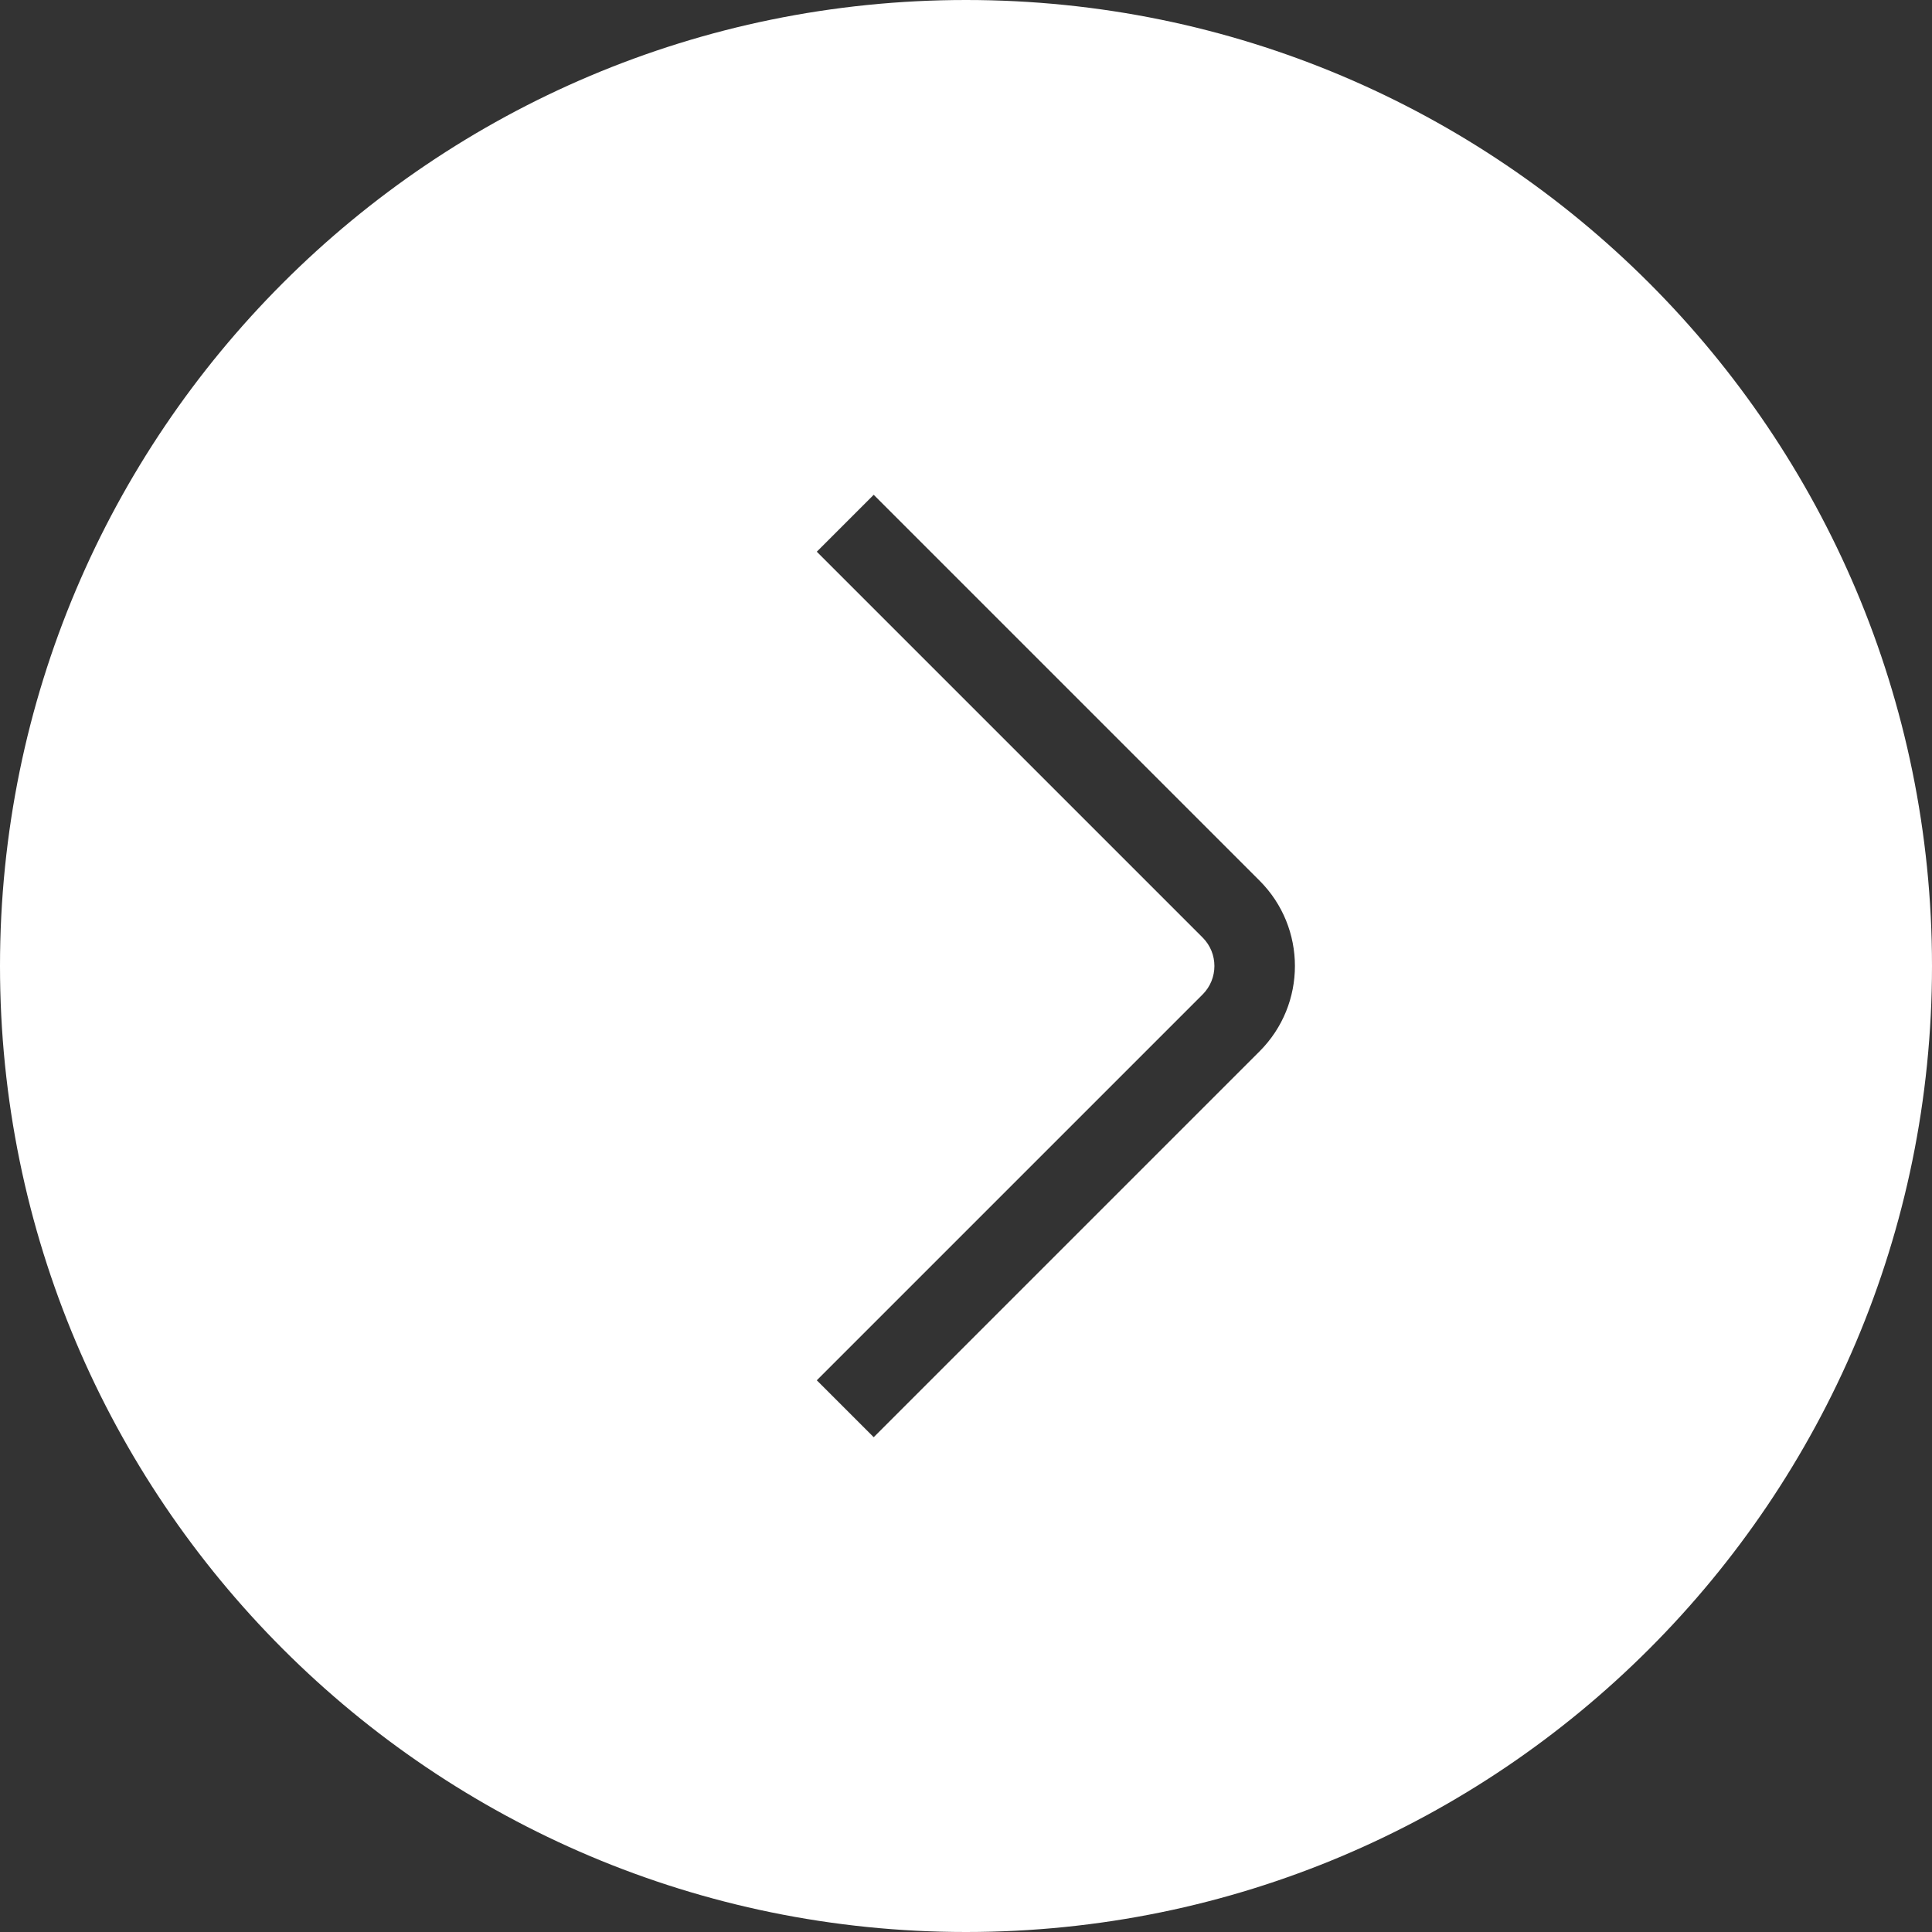 <svg width="48" height="48" viewBox="0 0 48 48" fill="none" xmlns="http://www.w3.org/2000/svg">
<rect x="0" y="0" width="48" height="48" fill="#333333" stroke="none"/>
<path fill-rule="evenodd" clip-rule="evenodd" d="M24 48C10.745 48 0 37.255 0 24C0 10.745 10.745 0 24 0C37.255 0 48 10.745 48 24C48 37.255 37.255 48 24 48ZM21.707 12.293L31.293 21.879C32.465 23.05 32.465 24.95 31.293 26.121L21.707 35.707L20.293 34.293L29.879 24.707C30.269 24.317 30.269 23.683 29.879 23.293L20.293 13.707L21.707 12.293Z" fill="white"/>
</svg>
